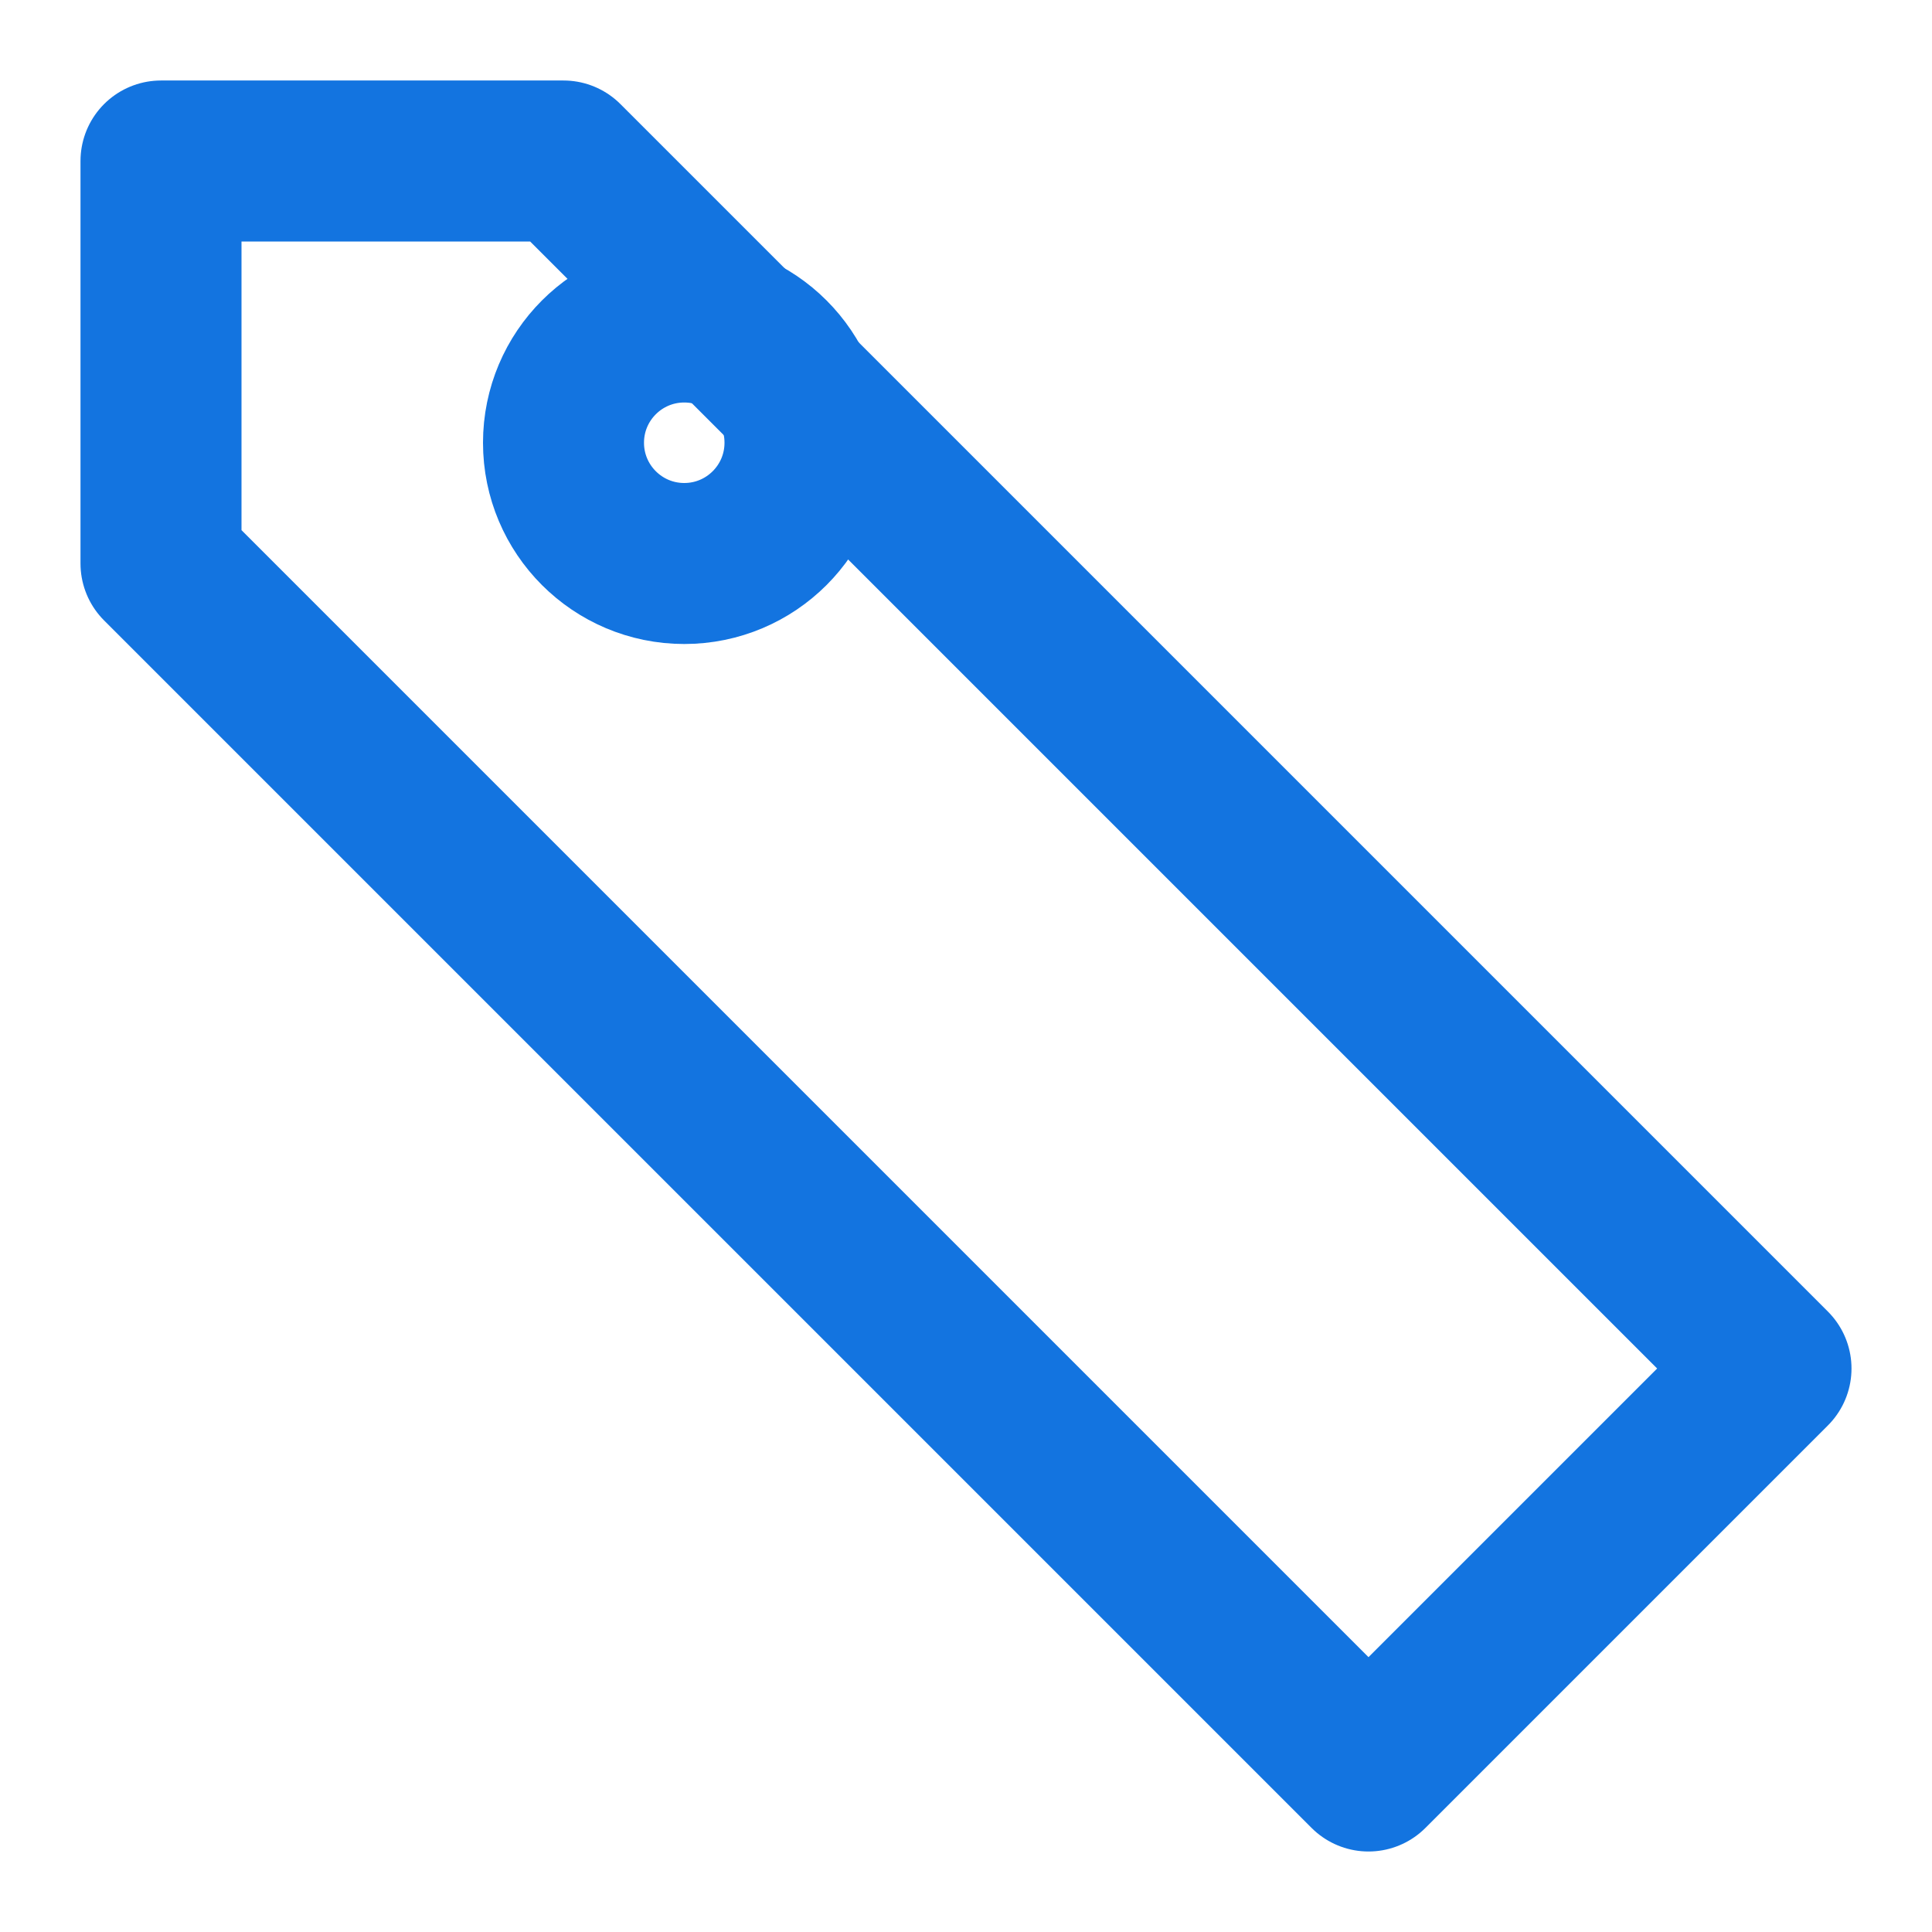 <svg xmlns="http://www.w3.org/2000/svg" viewBox="0 0 24 24" fill="none" stroke="#1374e0" stroke-width="2" stroke-linecap="round" stroke-linejoin="round">
  <path d="M2 7V2h5l15 15-5 5L2 7z"/>
  <circle cx="8.5" cy="5.5" r="1.5"/>
</svg>
